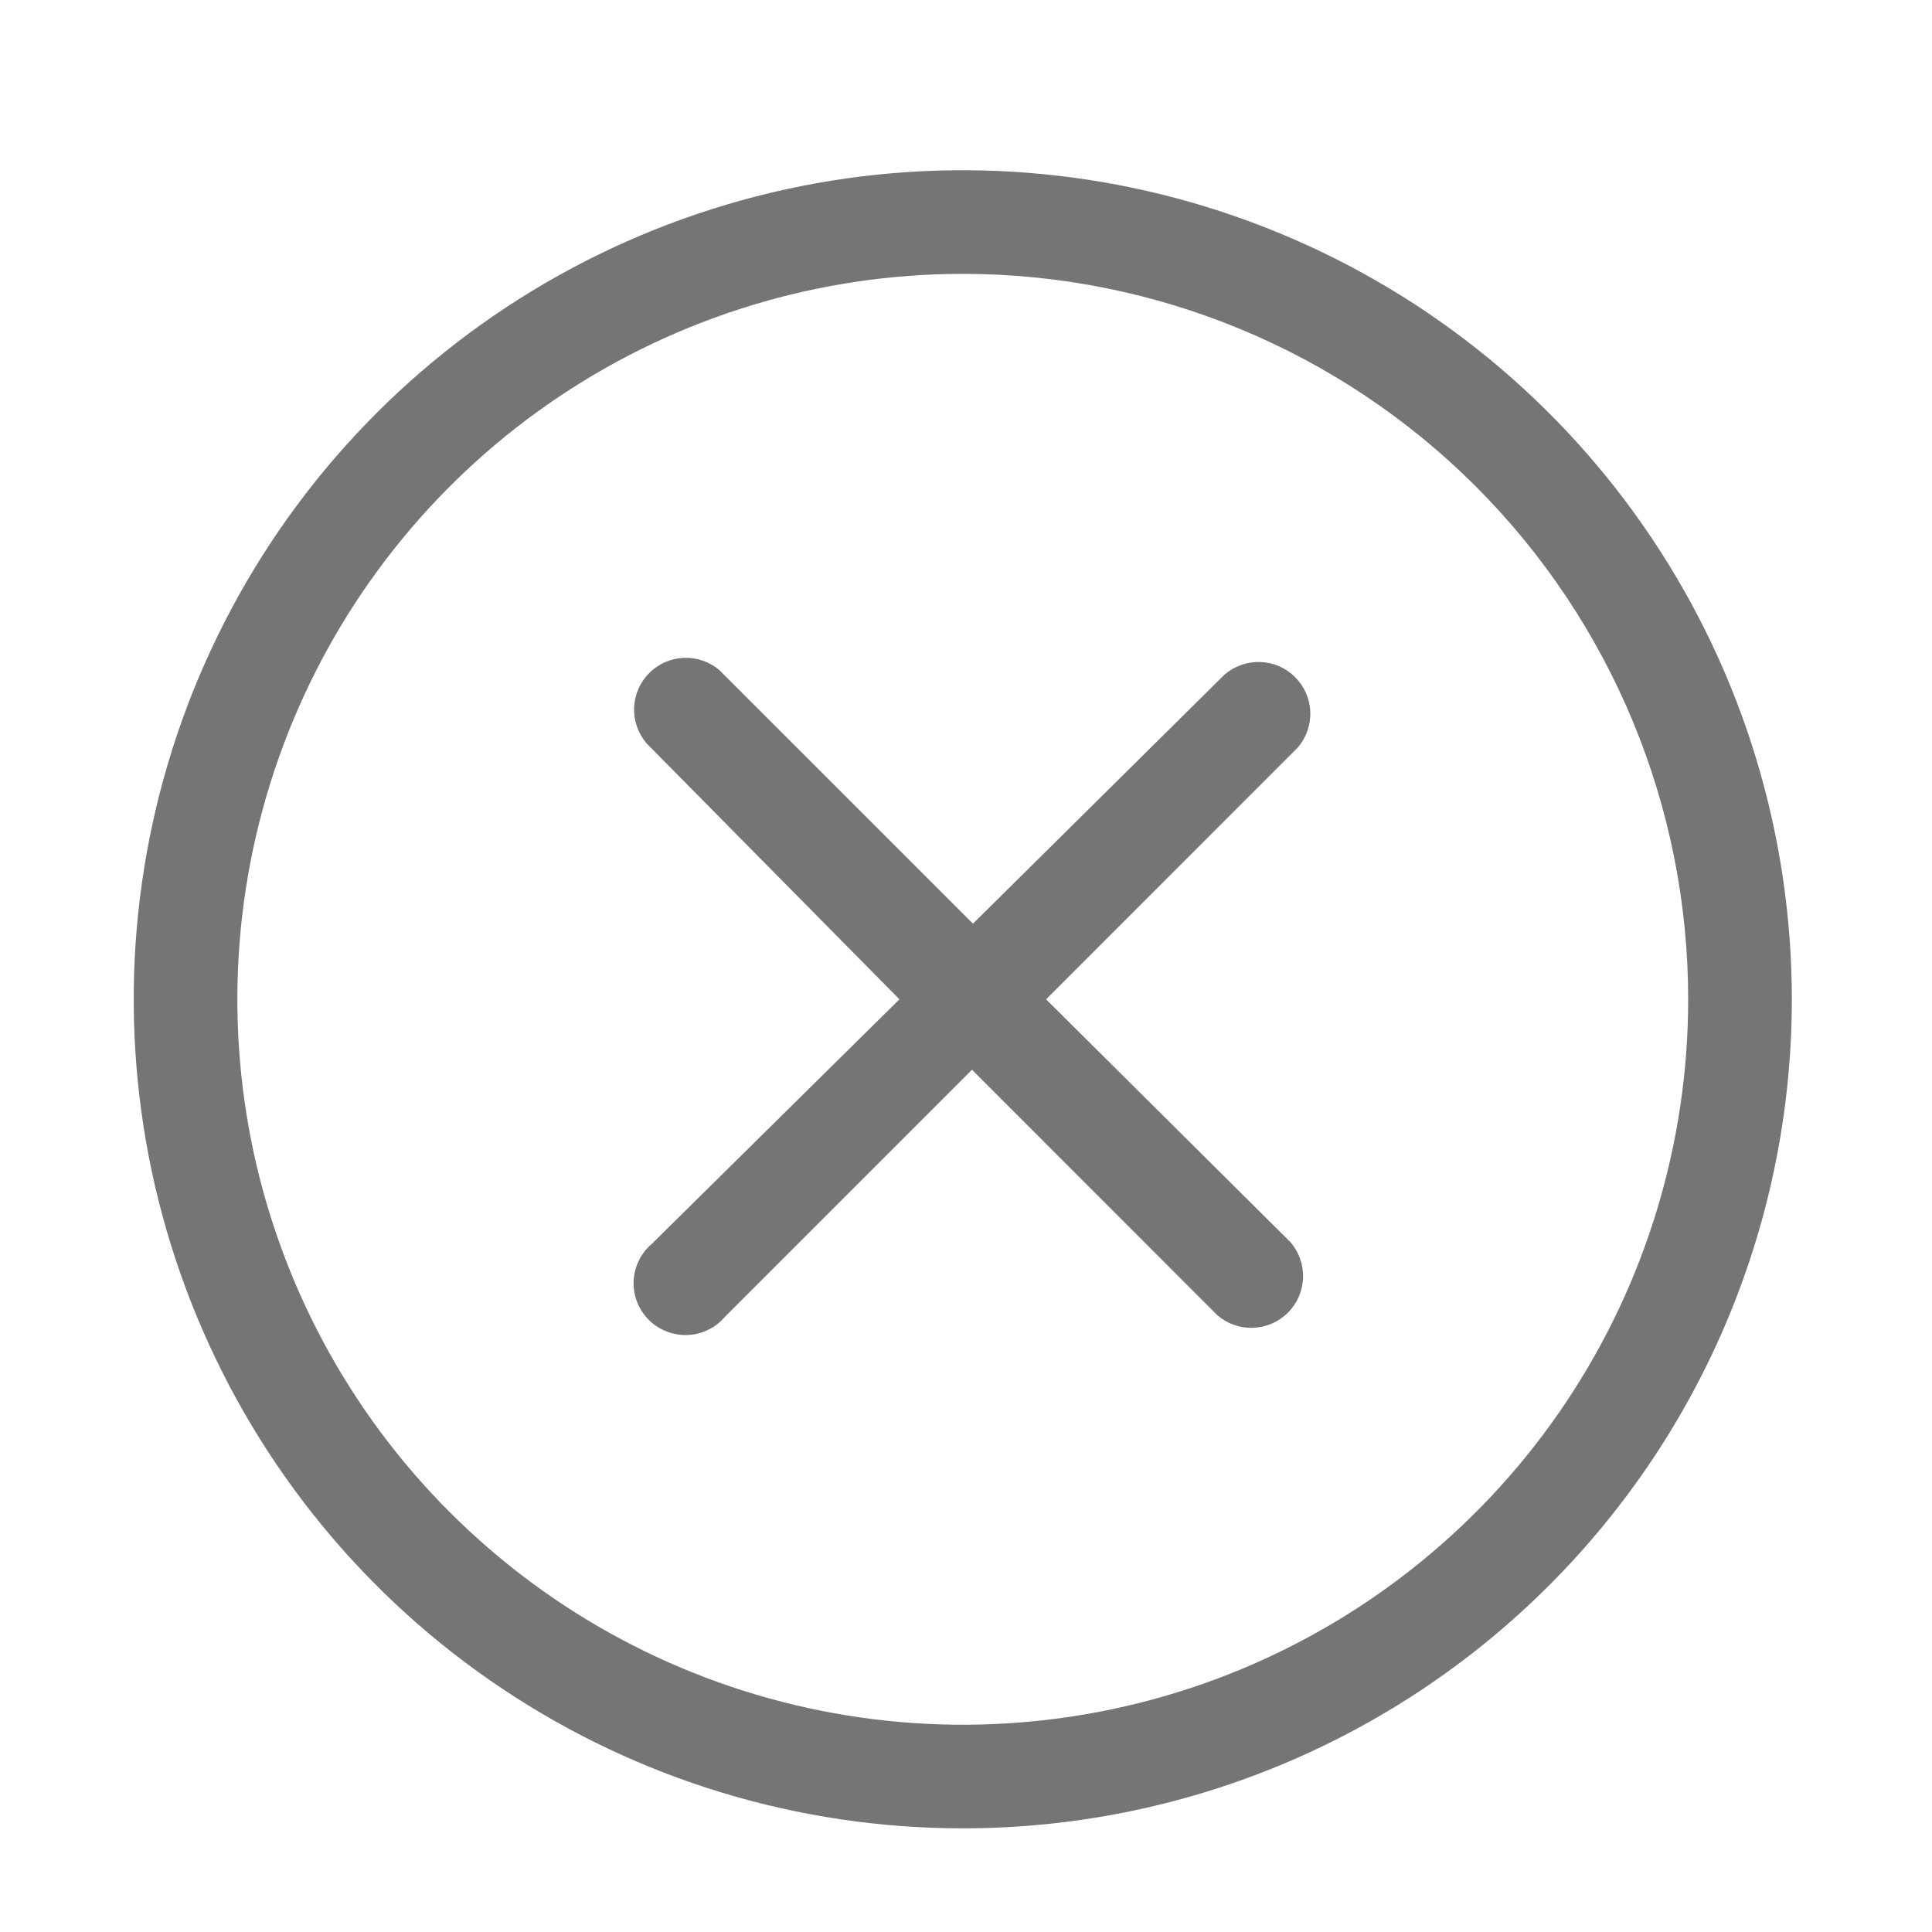 <svg width="20" height="20" viewBox="0 0 20 20" fill="none" xmlns="http://www.w3.org/2000/svg">
<g clip-path="url(#clip0_34_1704)">
<path d="M10.829 10.345L13.435 7.738C13.523 7.635 13.569 7.503 13.564 7.368C13.559 7.233 13.503 7.105 13.407 7.01C13.312 6.914 13.184 6.858 13.049 6.853C12.914 6.848 12.782 6.894 12.679 6.981L10.072 9.562L7.449 6.939C7.347 6.851 7.215 6.805 7.08 6.81C6.945 6.815 6.817 6.871 6.721 6.967C6.626 7.062 6.57 7.19 6.564 7.325C6.559 7.46 6.605 7.592 6.693 7.695L9.311 10.345L6.747 12.877C6.69 12.925 6.645 12.984 6.613 13.05C6.58 13.117 6.562 13.189 6.559 13.263C6.557 13.337 6.569 13.411 6.596 13.48C6.623 13.548 6.664 13.611 6.716 13.663C6.768 13.716 6.831 13.756 6.9 13.783C6.969 13.81 7.042 13.823 7.116 13.82C7.19 13.817 7.263 13.799 7.329 13.767C7.396 13.735 7.455 13.689 7.503 13.633L10.062 11.074L12.604 13.617C12.707 13.705 12.839 13.751 12.974 13.745C13.109 13.74 13.237 13.684 13.332 13.589C13.428 13.493 13.484 13.365 13.489 13.23C13.494 13.095 13.448 12.963 13.36 12.86L10.829 10.345Z" fill="#757575"/>
<path d="M9.967 18.927C8.269 18.927 6.61 18.424 5.199 17.481C3.787 16.538 2.687 15.197 2.038 13.629C1.388 12.061 1.218 10.335 1.549 8.671C1.88 7.006 2.698 5.476 3.898 4.276C5.098 3.076 6.628 2.259 8.292 1.927C9.957 1.596 11.683 1.766 13.251 2.416C14.819 3.065 16.16 4.165 17.103 5.577C18.046 6.988 18.549 8.647 18.549 10.345C18.549 12.621 17.645 14.804 16.035 16.413C14.426 18.023 12.243 18.927 9.967 18.927ZM9.967 2.835C8.481 2.835 7.03 3.276 5.795 4.101C4.56 4.926 3.597 6.099 3.029 7.471C2.46 8.843 2.312 10.353 2.601 11.81C2.891 13.267 3.606 14.605 4.657 15.655C5.707 16.705 7.045 17.42 8.502 17.71C9.958 18 11.468 17.851 12.841 17.283C14.213 16.714 15.386 15.752 16.211 14.517C17.036 13.282 17.476 11.83 17.476 10.345C17.476 8.353 16.685 6.443 15.277 5.035C13.868 3.626 11.958 2.835 9.967 2.835Z" fill="#757575"/>
</g>
<defs>
<clipPath id="clip0_34_1704">
<rect width="19.31" height="19.31" fill="white" transform="translate(0.311 0.69)"/>
</clipPath>
</defs>
</svg>

